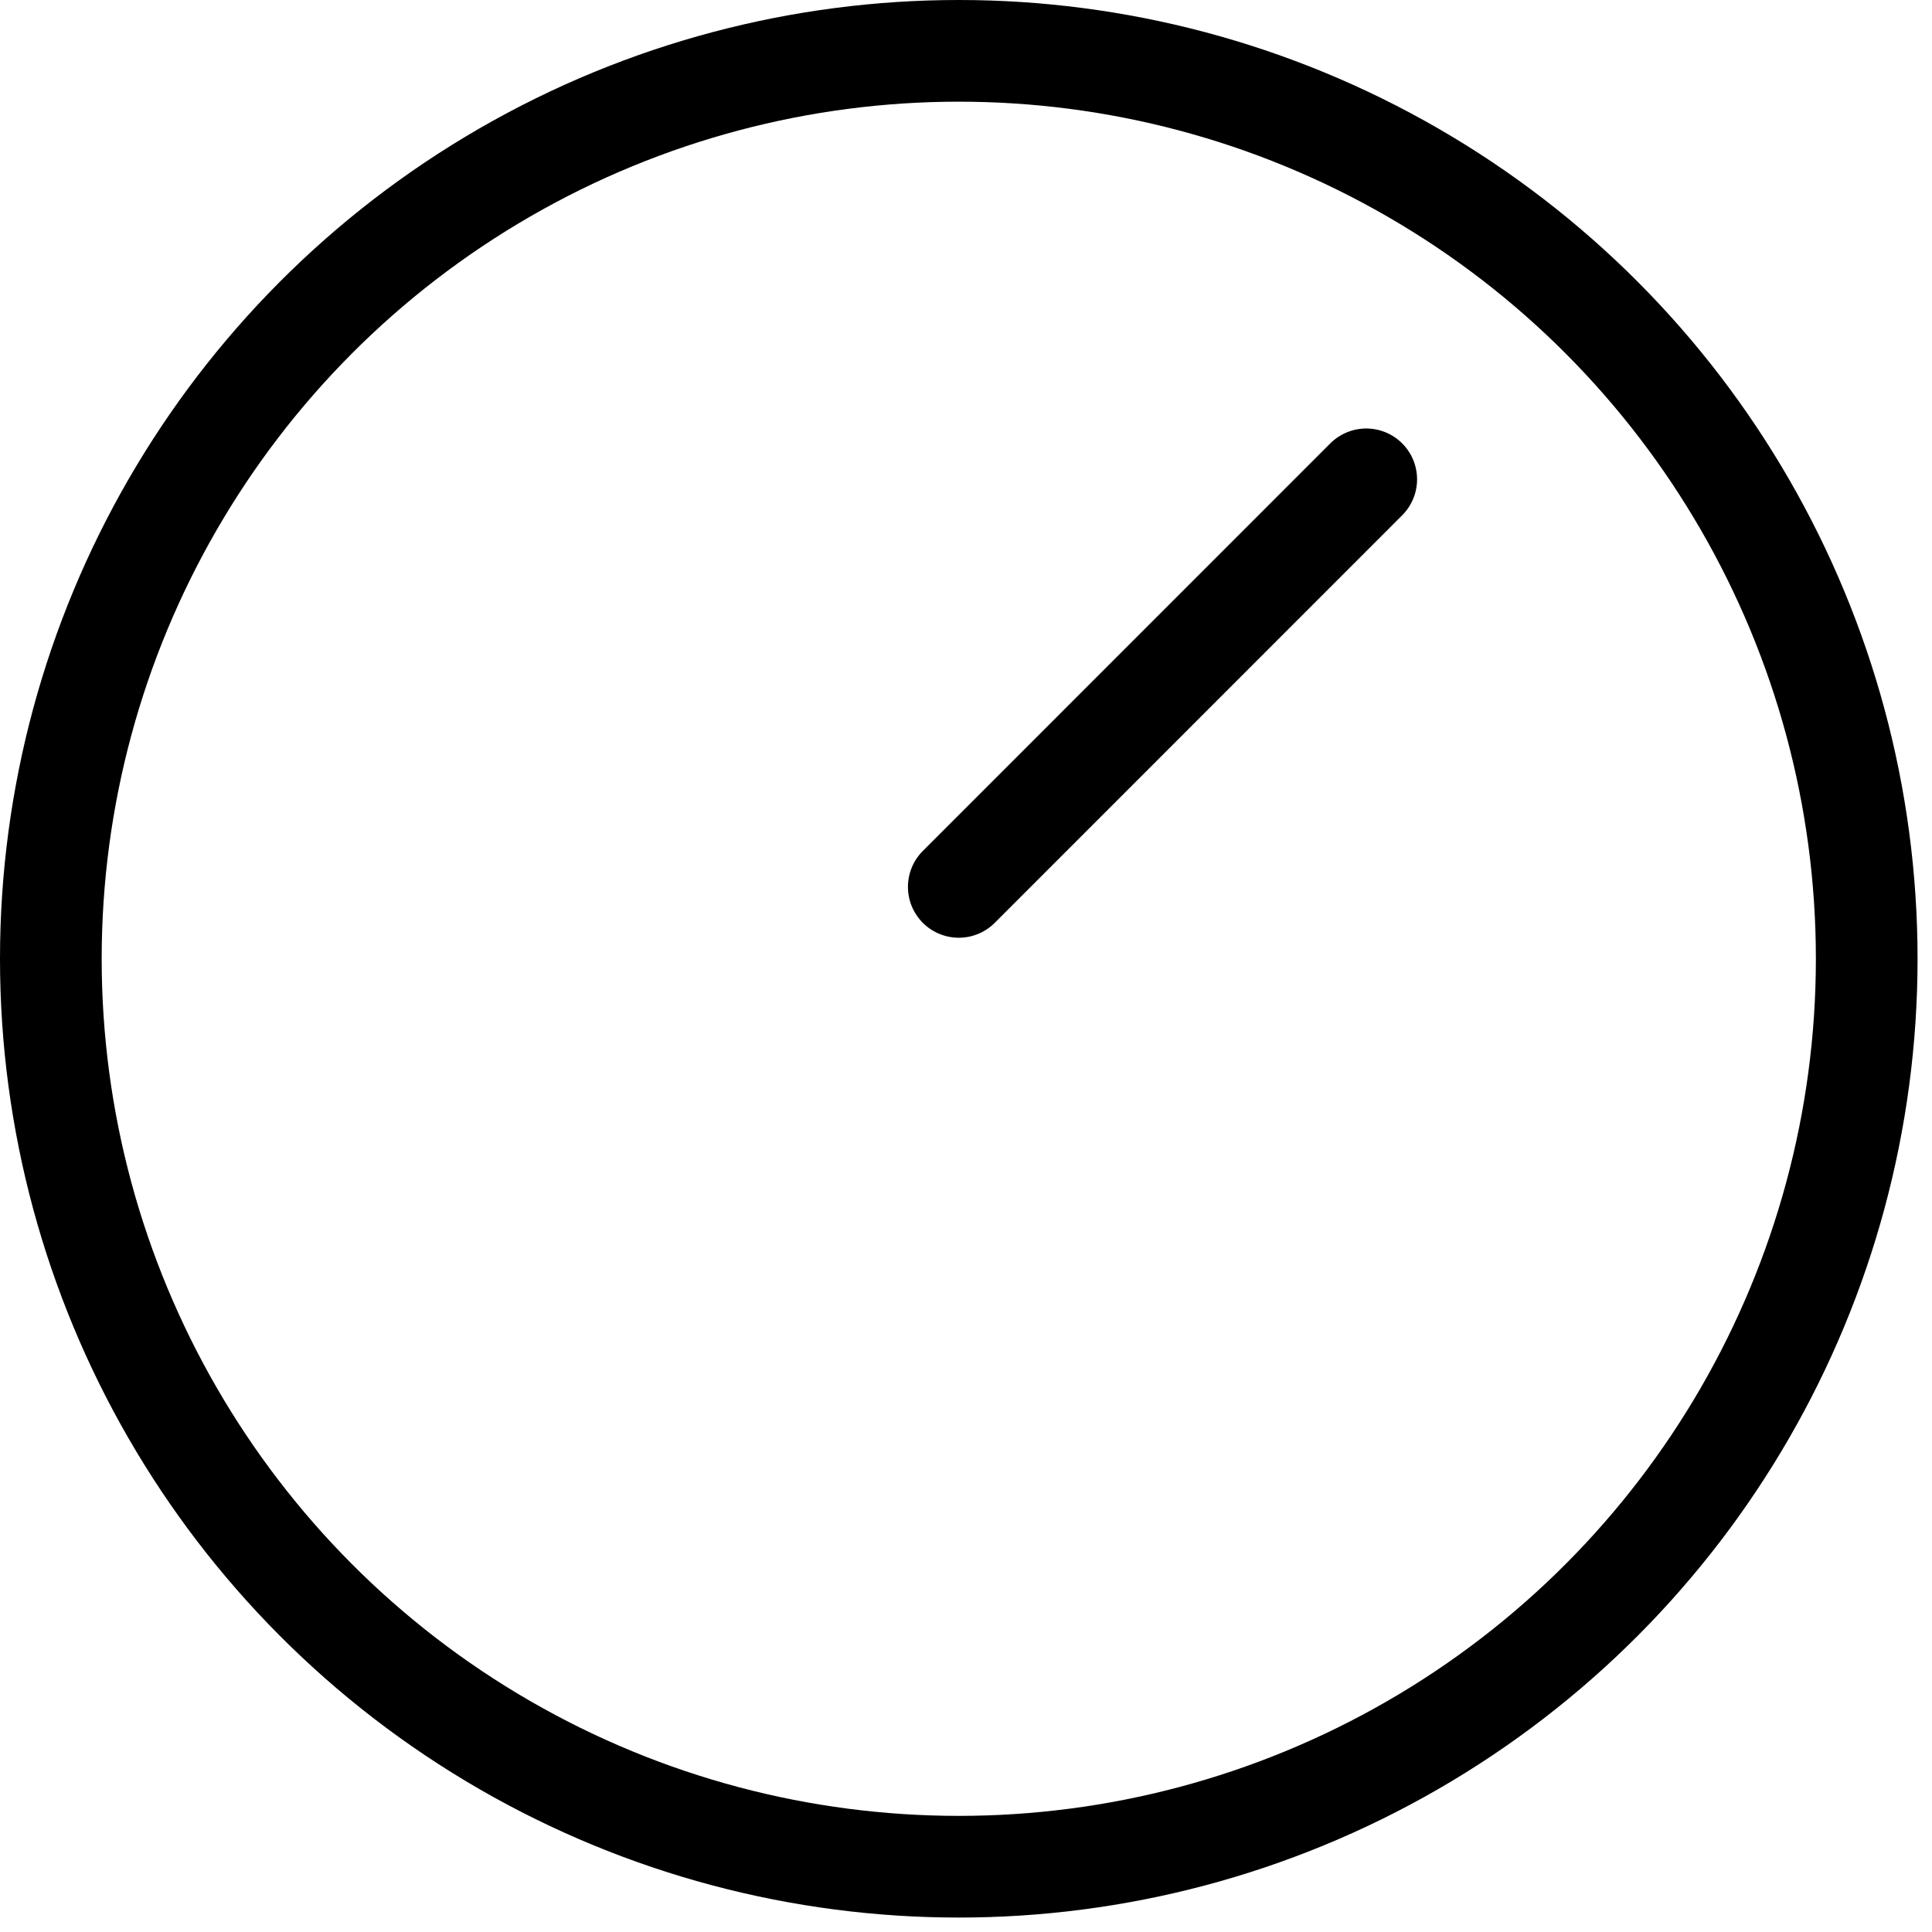 <svg xmlns="http://www.w3.org/2000/svg" width="19" height="19" viewBox="0 0 19 19" fill="none"><circle cx="9.429" cy="9.429" r="8.929" stroke="black"></circle><line x1="9.429" y1="8.722" x2="13.436" y2="4.714" stroke="black" stroke-linecap="round"></line></svg>